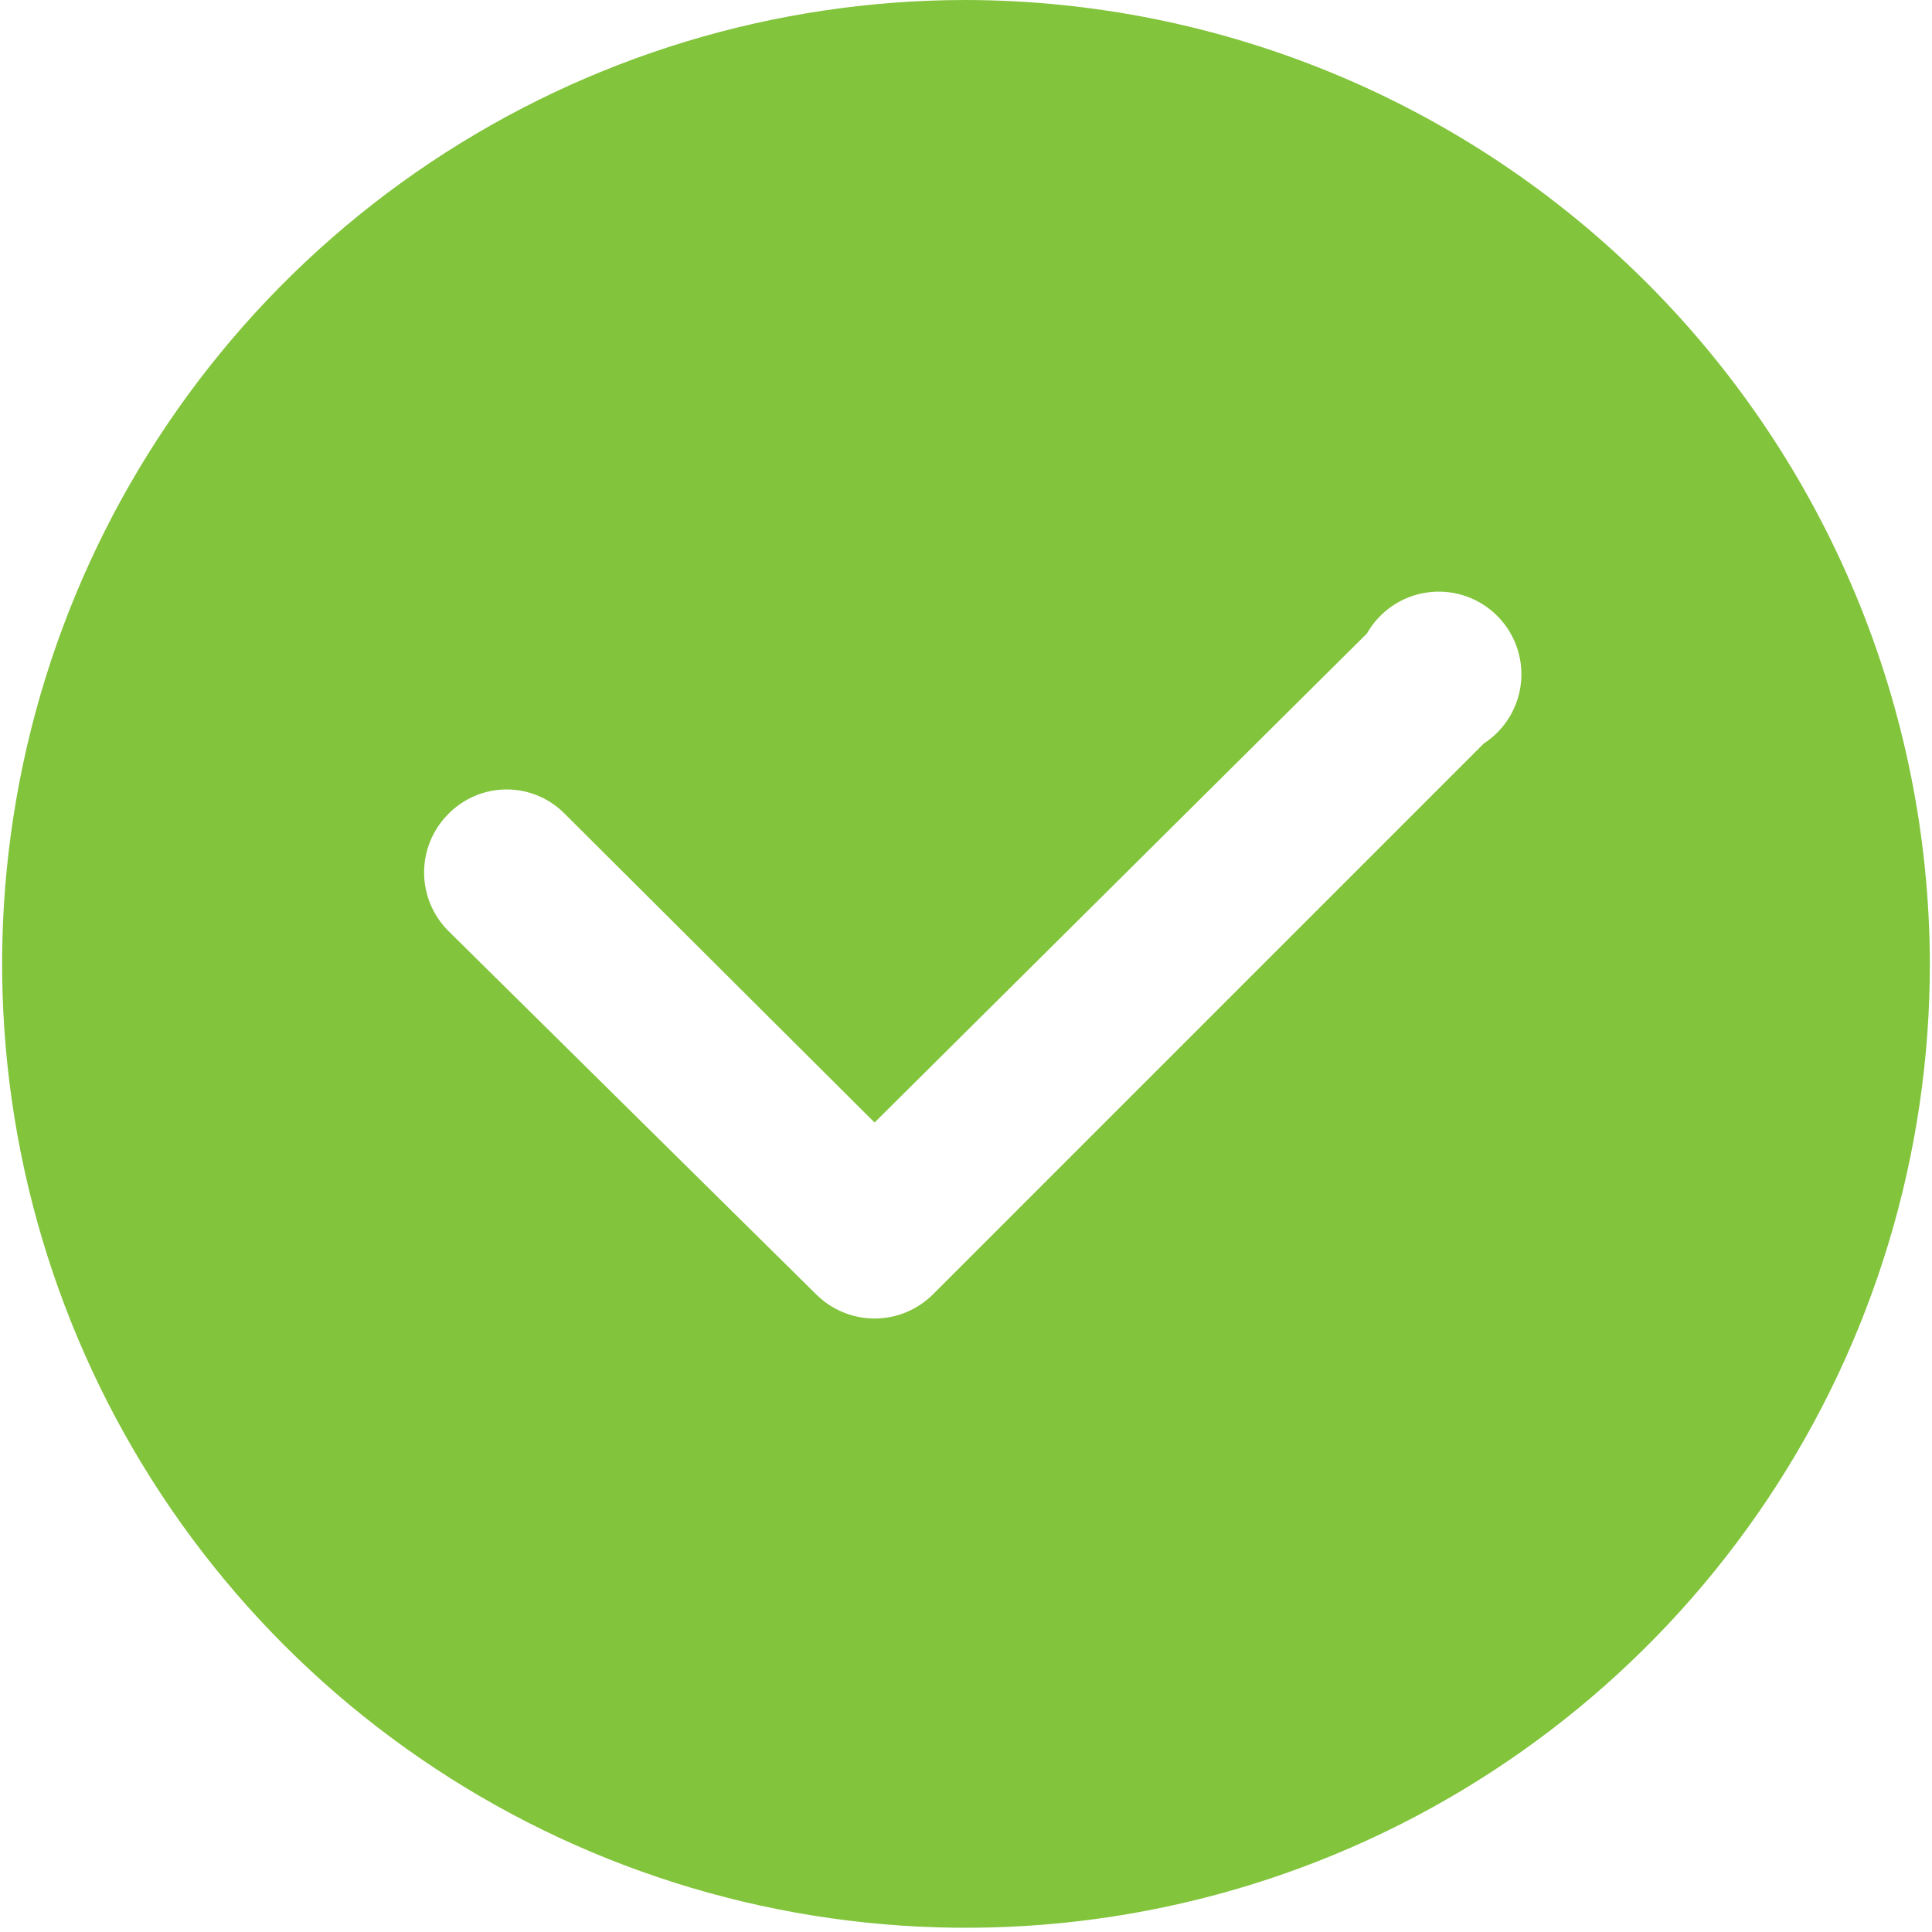 <svg width="76" height="76" viewBox="0 0 76 76" fill="none" xmlns="http://www.w3.org/2000/svg">
<path d="M38 0C30.5 0 23.17 2.224 16.934 6.39C10.699 10.556 5.839 16.478 2.969 23.407C0.099 30.335 -0.651 37.959 0.812 45.314C2.275 52.669 5.886 59.425 11.189 64.728C16.491 70.031 23.247 73.642 30.602 75.105C37.958 76.568 45.581 75.817 52.51 72.947C59.438 70.077 65.36 65.217 69.526 58.982C73.693 52.747 75.916 45.416 75.916 37.917C75.894 27.868 71.891 18.237 64.785 11.131C57.68 4.025 48.049 0.023 38 0ZM58.366 29.25L36.7 50.917C36.09 51.525 35.264 51.867 34.403 51.867C33.542 51.867 32.716 51.525 32.106 50.917L17.633 36.617C17.024 36.007 16.683 35.181 16.683 34.32C16.683 33.459 17.024 32.633 17.633 32.023C17.932 31.717 18.289 31.473 18.683 31.307C19.078 31.14 19.502 31.055 19.93 31.055C20.358 31.055 20.782 31.14 21.176 31.307C21.57 31.473 21.928 31.717 22.226 32.023L34.403 44.157L53.773 24.917C54.016 24.489 54.354 24.122 54.76 23.843C55.166 23.564 55.63 23.382 56.117 23.309C56.603 23.236 57.101 23.274 57.57 23.422C58.04 23.569 58.47 23.821 58.828 24.159C59.187 24.497 59.463 24.912 59.638 25.372C59.812 25.832 59.88 26.326 59.835 26.817C59.791 27.307 59.635 27.781 59.381 28.203C59.126 28.624 58.779 28.982 58.366 29.25Z" fill="#82C43C"/>
</svg>
